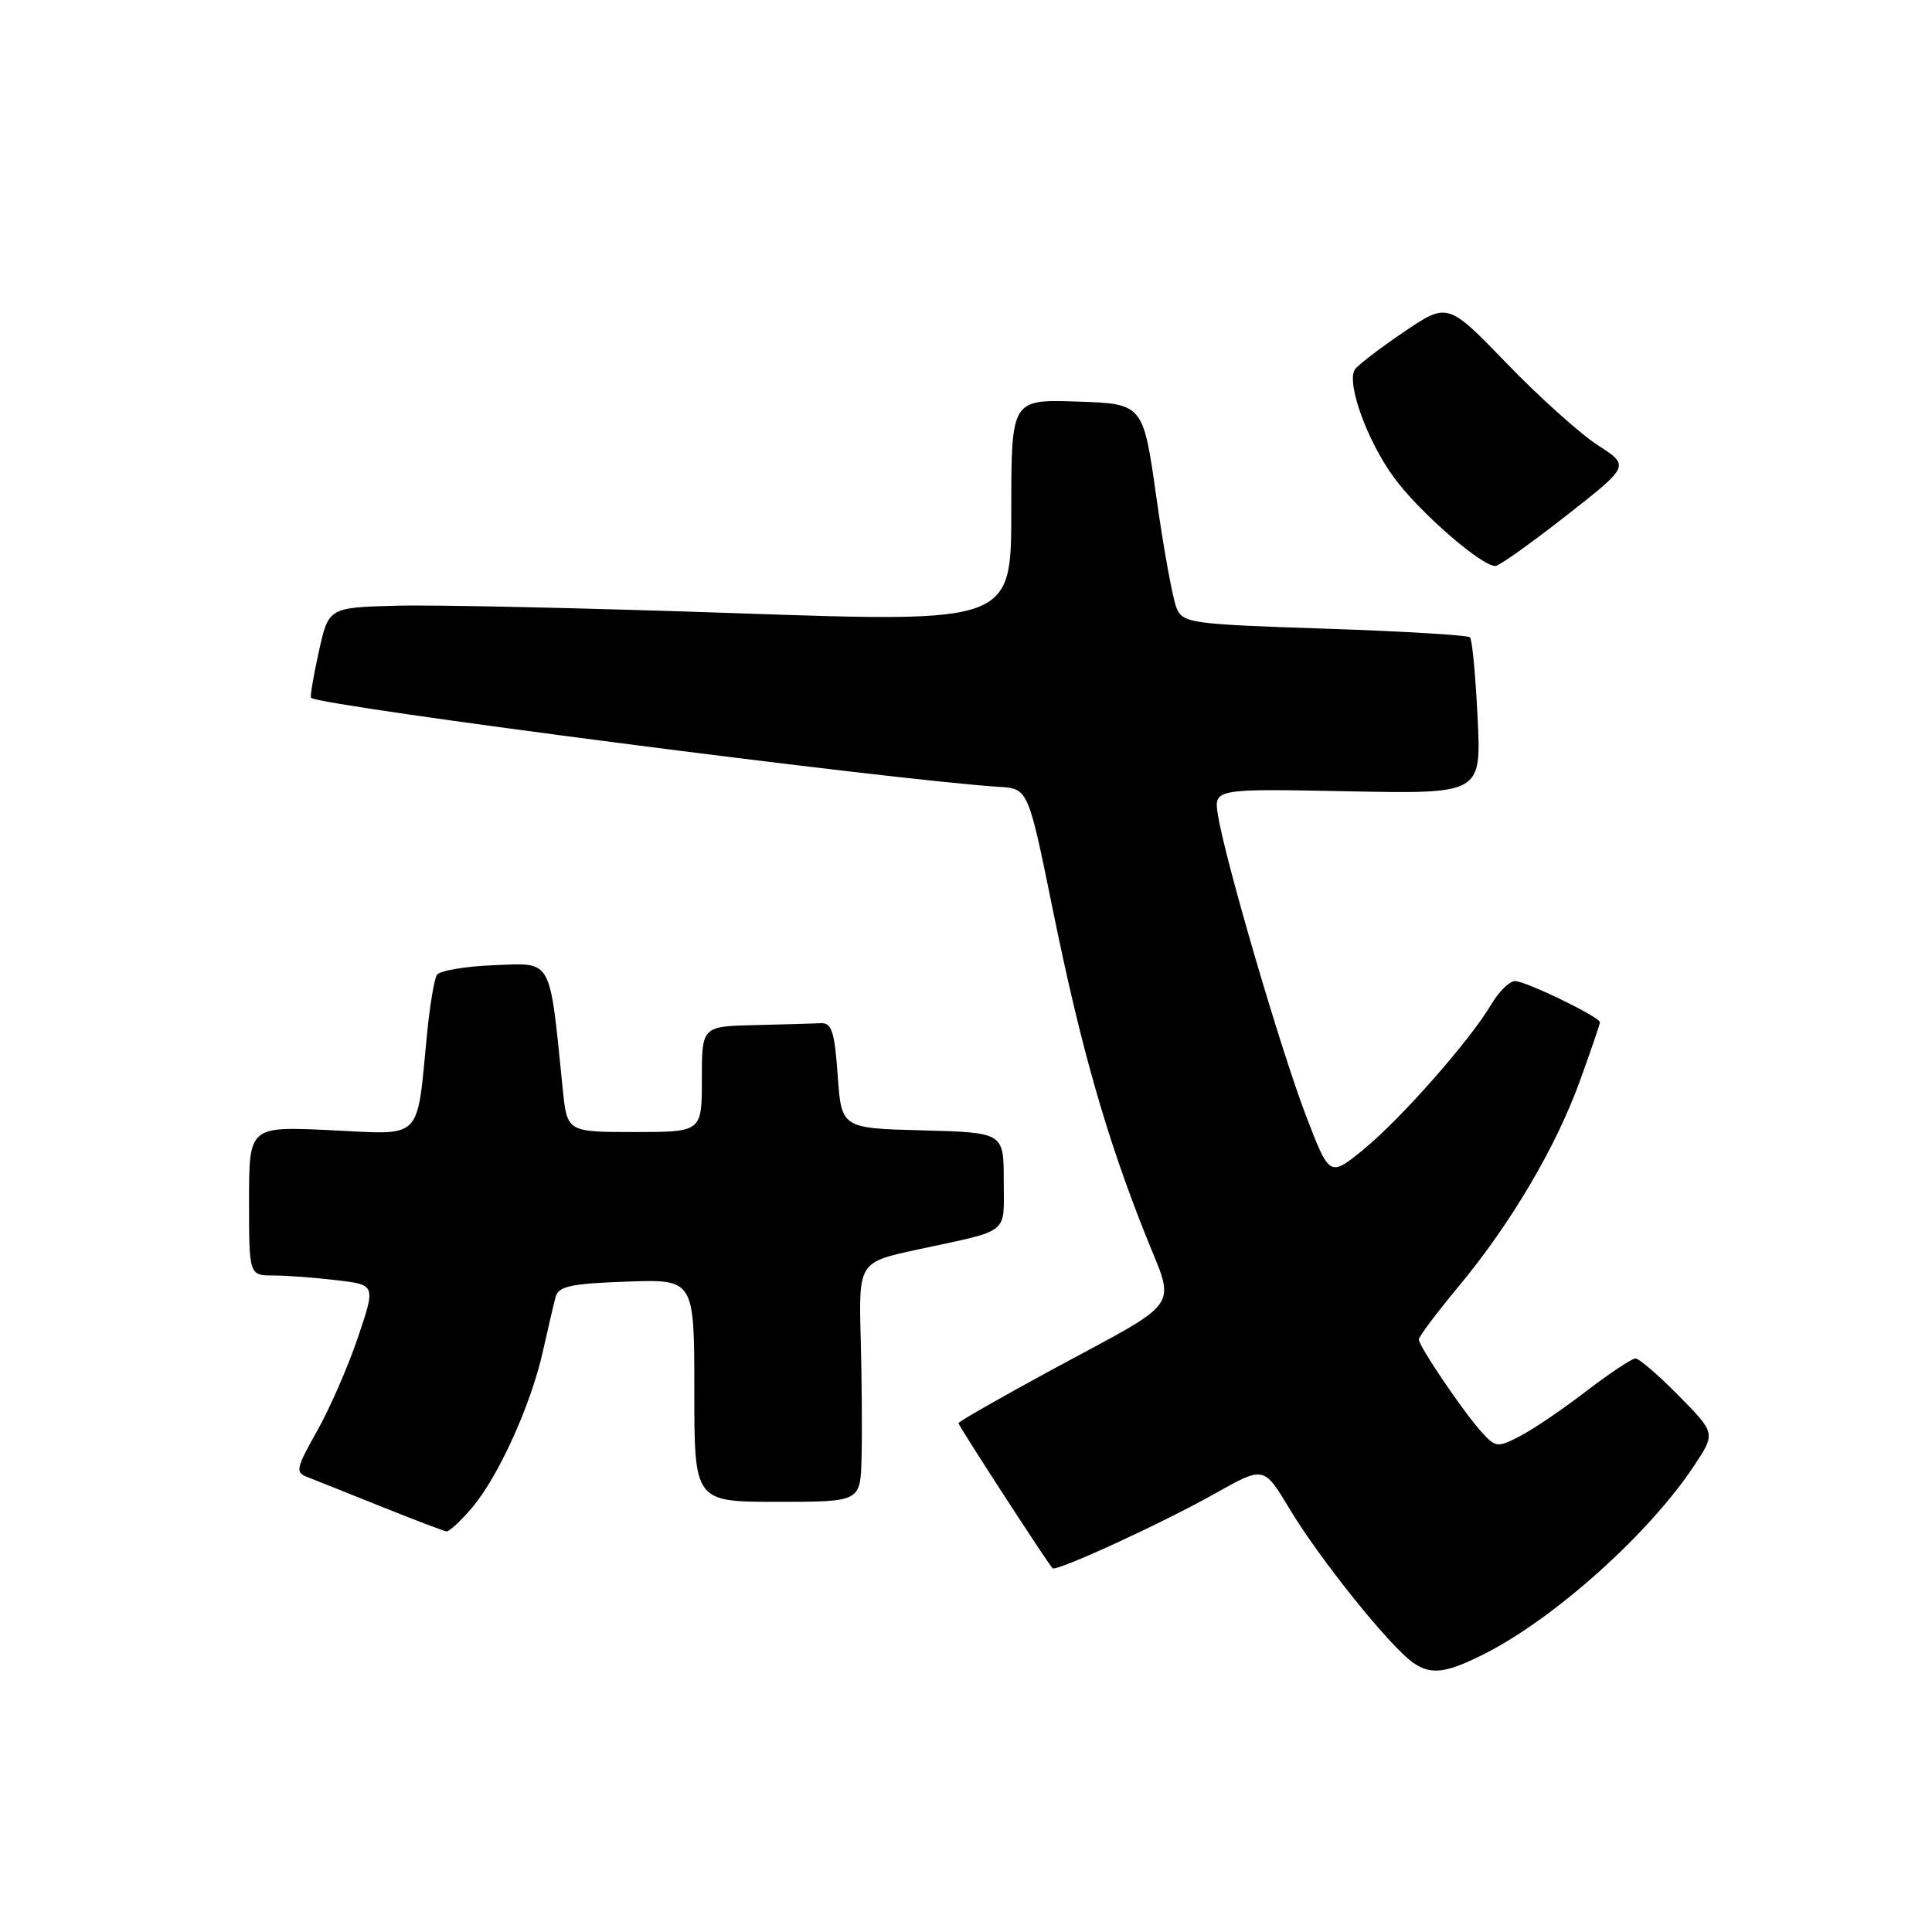 <?xml version="1.0" encoding="UTF-8" standalone="no"?>
<!DOCTYPE svg PUBLIC "-//W3C//DTD SVG 1.1//EN" "http://www.w3.org/Graphics/SVG/1.1/DTD/svg11.dtd" >
<svg xmlns="http://www.w3.org/2000/svg" xmlns:xlink="http://www.w3.org/1999/xlink" version="1.1" viewBox="0 0 256 256">
 <g >
 <path fill="currentColor"
d=" M 196.50 219.25 C 205.86 214.57 218.48 203.28 224.49 194.20 C 227.33 189.90 227.33 189.90 222.45 184.95 C 219.77 182.23 217.19 180.00 216.71 180.00 C 216.24 180.00 213.29 181.96 210.17 184.35 C 207.05 186.75 203.10 189.43 201.38 190.31 C 198.41 191.84 198.18 191.81 196.28 189.71 C 193.82 186.97 188.00 178.37 188.00 177.48 C 188.00 177.11 190.36 173.97 193.25 170.49 C 200.23 162.09 206.21 151.94 209.39 143.10 C 210.83 139.13 212.00 135.69 212.00 135.46 C 212.00 134.76 202.18 130.00 200.75 130.00 C 200.02 130.00 198.63 131.36 197.64 133.03 C 194.81 137.83 185.68 148.20 180.72 152.27 C 176.17 155.99 176.17 155.99 173.02 147.75 C 169.67 139.00 162.34 113.95 161.39 108.03 C 160.82 104.50 160.82 104.50 178.55 104.85 C 196.28 105.20 196.28 105.20 195.79 95.09 C 195.52 89.52 195.07 84.73 194.78 84.45 C 194.49 84.16 185.83 83.64 175.53 83.30 C 157.80 82.71 156.76 82.57 155.91 80.59 C 155.41 79.44 154.21 72.88 153.24 66.00 C 151.48 53.50 151.48 53.50 142.74 53.21 C 134.00 52.92 134.00 52.92 134.00 67.71 C 134.00 82.50 134.00 82.50 97.75 81.26 C 77.81 80.57 57.46 80.12 52.52 80.26 C 43.54 80.50 43.54 80.50 42.24 86.38 C 41.52 89.62 41.06 92.36 41.22 92.47 C 42.79 93.61 118.42 103.39 132.37 104.26 C 136.24 104.50 136.24 104.50 139.52 120.63 C 143.21 138.72 146.51 150.33 151.66 163.33 C 155.80 173.77 157.07 171.92 139.25 181.57 C 132.51 185.23 127.00 188.38 127.00 188.58 C 127.00 188.92 138.82 207.14 139.47 207.80 C 139.96 208.29 154.04 201.82 160.98 197.91 C 167.47 194.26 167.47 194.26 170.84 199.88 C 174.88 206.61 184.18 218.19 187.28 220.34 C 189.61 221.95 191.54 221.72 196.50 219.25 Z  M 62.57 199.75 C 66.07 195.62 70.38 186.09 71.95 179.00 C 72.63 175.97 73.38 172.74 73.63 171.82 C 74.01 170.44 75.68 170.08 83.05 169.82 C 92.00 169.50 92.00 169.50 92.00 184.25 C 92.00 199.00 92.00 199.00 103.00 199.00 C 114.00 199.00 114.00 199.00 114.16 193.25 C 114.25 190.09 114.20 182.94 114.05 177.38 C 113.78 167.25 113.78 167.25 121.64 165.56 C 134.01 162.89 133.00 163.70 133.00 156.47 C 133.00 150.07 133.00 150.07 122.25 149.78 C 111.50 149.50 111.50 149.50 111.00 142.50 C 110.58 136.65 110.21 135.51 108.75 135.58 C 107.79 135.63 103.85 135.74 100.00 135.83 C 93.00 136.00 93.00 136.00 93.00 143.00 C 93.00 150.00 93.00 150.00 84.07 150.00 C 75.14 150.00 75.14 150.00 74.56 144.25 C 72.78 126.70 73.28 127.60 65.51 127.89 C 61.67 128.04 58.24 128.62 57.89 129.18 C 57.54 129.74 56.96 133.20 56.60 136.85 C 55.17 151.38 56.20 150.34 43.86 149.76 C 33.00 149.24 33.00 149.24 33.00 159.12 C 33.00 169.00 33.00 169.00 36.25 169.01 C 38.04 169.01 41.82 169.30 44.65 169.64 C 49.79 170.25 49.79 170.25 47.40 177.29 C 46.09 181.16 43.65 186.73 41.98 189.68 C 39.22 194.58 39.11 195.11 40.73 195.72 C 41.70 196.10 46.10 197.85 50.50 199.62 C 54.90 201.39 58.80 202.87 59.16 202.92 C 59.52 202.96 61.06 201.54 62.57 199.75 Z  M 207.49 68.36 C 215.96 61.73 215.96 61.73 211.73 59.00 C 209.40 57.50 203.97 52.63 199.66 48.16 C 191.82 40.05 191.82 40.05 185.97 44.02 C 182.76 46.20 179.85 48.43 179.52 48.97 C 178.39 50.79 181.18 58.47 184.72 63.29 C 188.04 67.83 196.27 75.00 198.15 75.00 C 198.63 75.00 202.83 72.01 207.49 68.36 Z "/>
</g>
</svg>